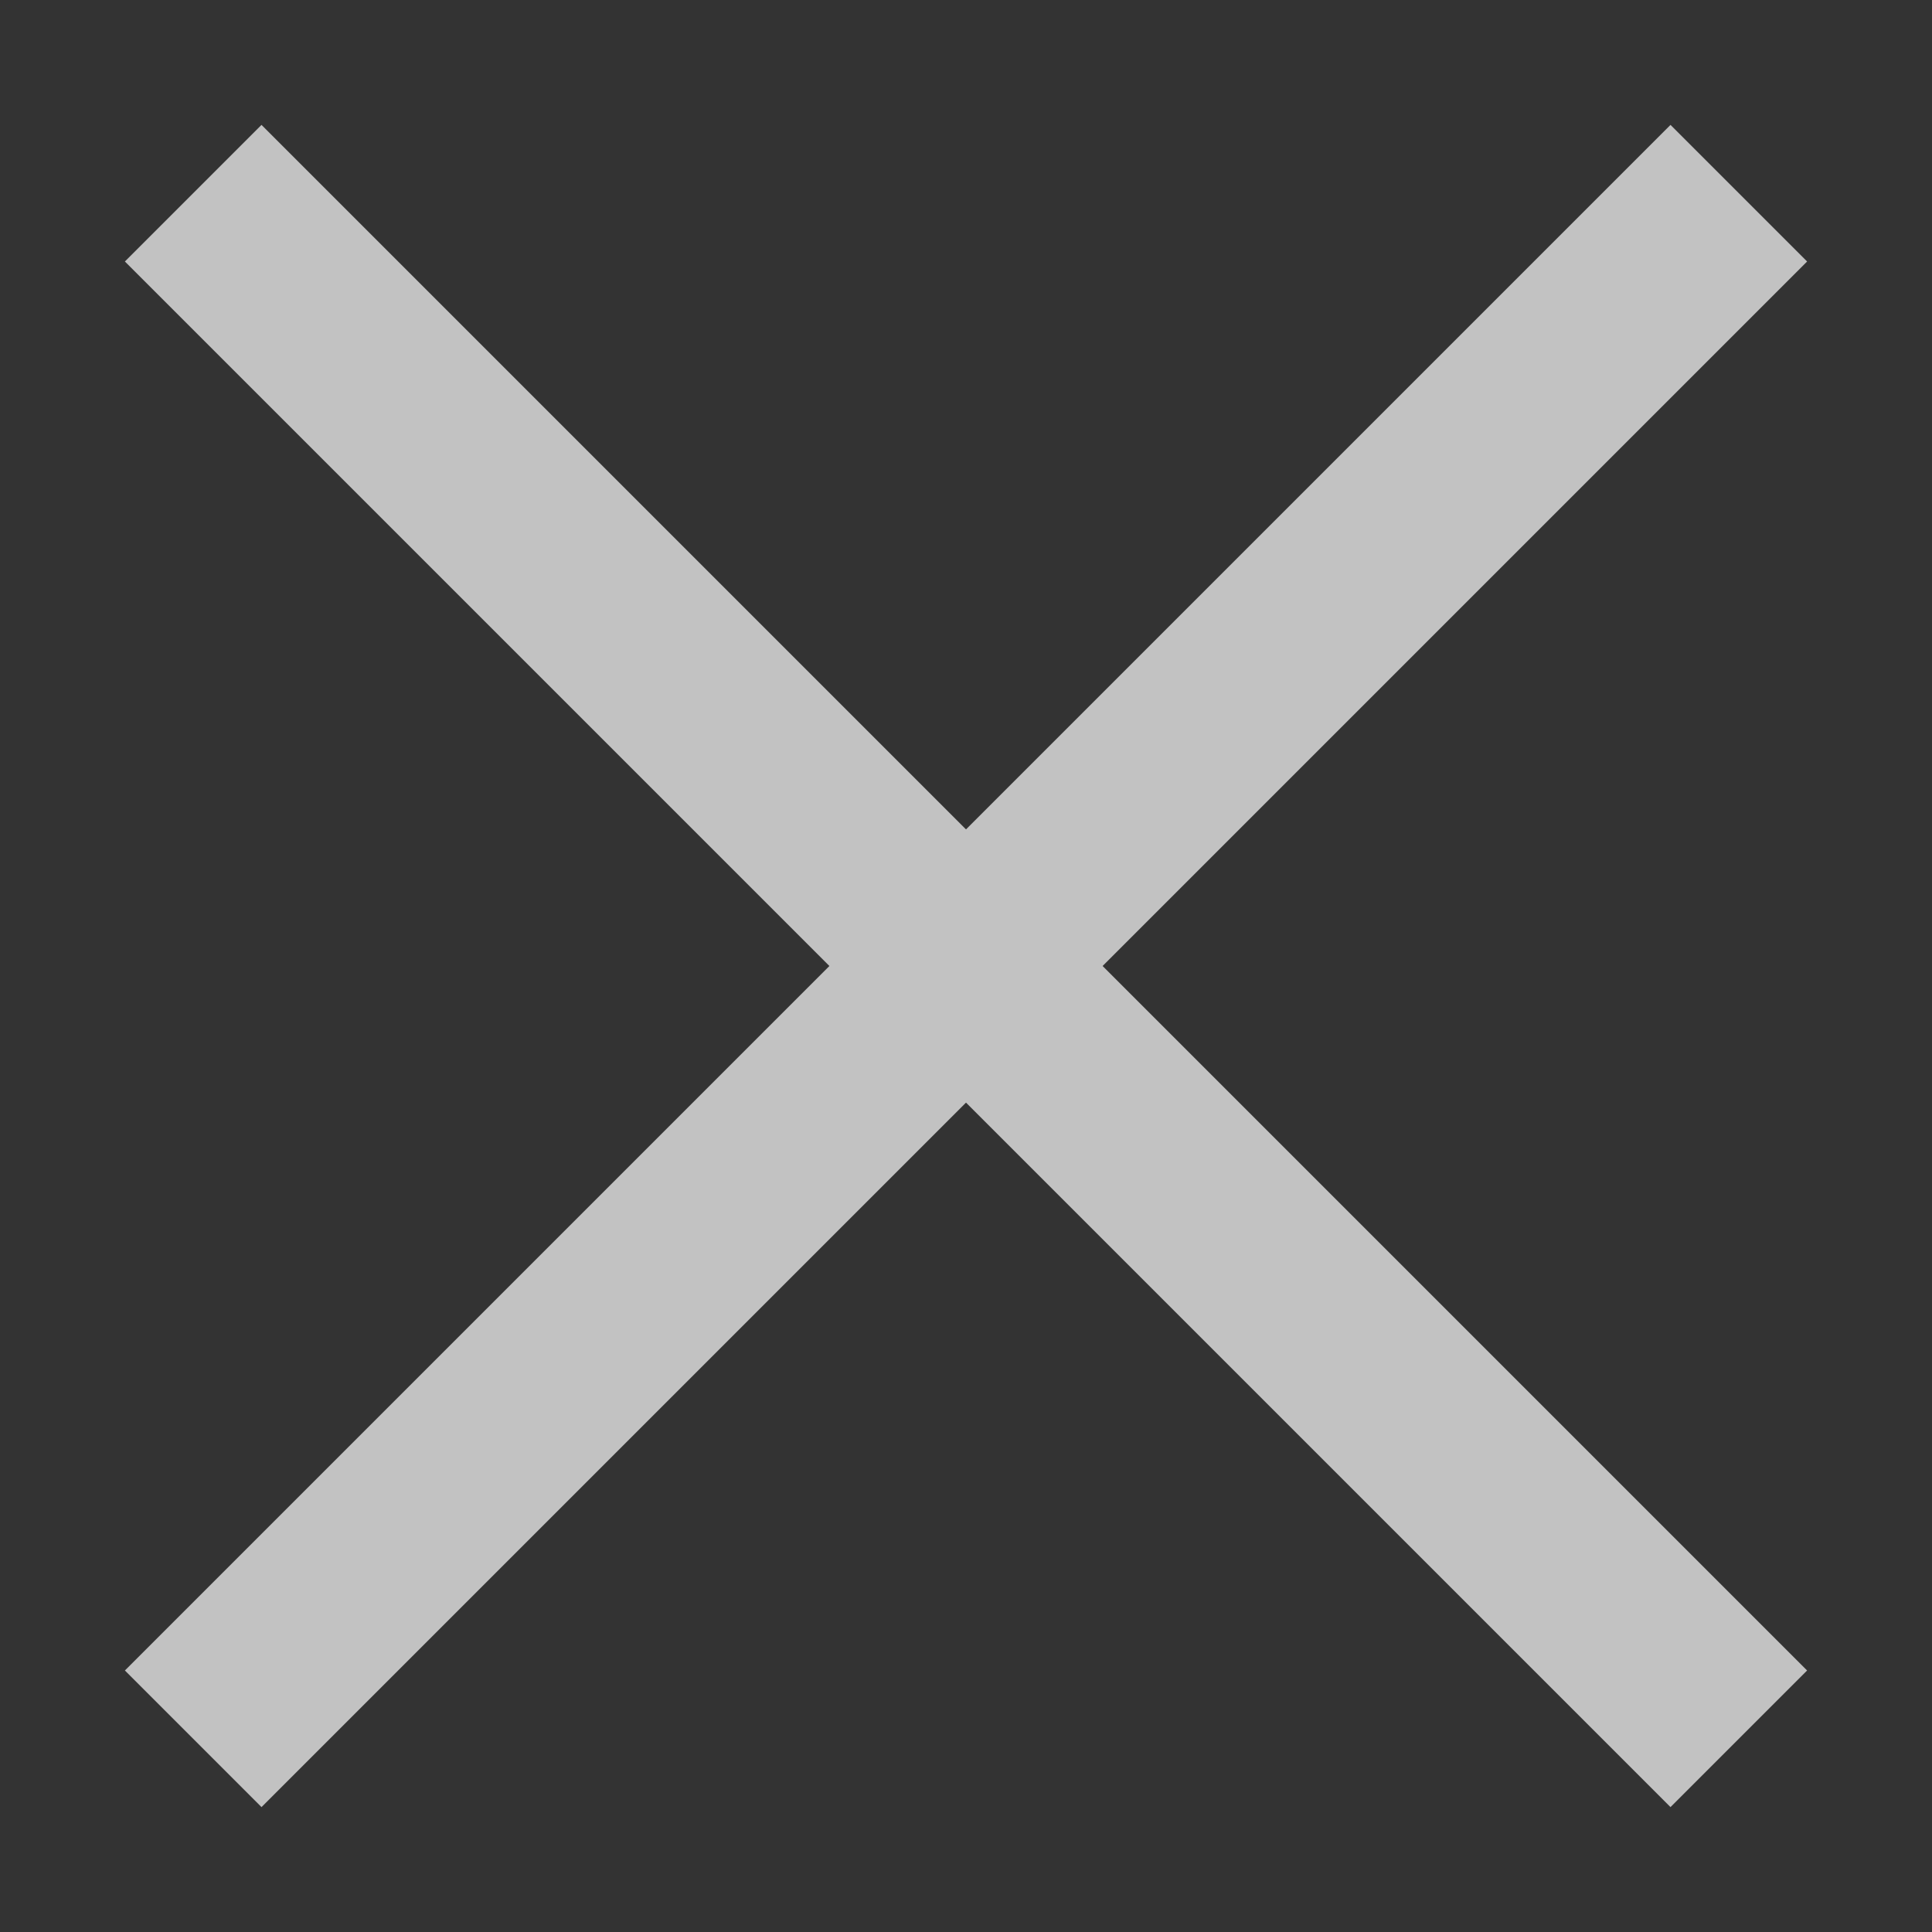 <svg xmlns="http://www.w3.org/2000/svg" viewBox="0 0 10 10"><rect x="0" y="0" width="10" height="10" fill="#333333" stroke="none"/><defs><style>.cls-1{opacity:0.7;}.cls-2,.cls-3{fill:none;}.cls-2{stroke:#fff;stroke-miterlimit:10;}</style></defs><title>delete_lecture</title><g id="Layer_2" data-name="Layer 2"><g id="Layer_45" data-name="Layer 45"><g class="cls-1"><line class="cls-2" x1="1" y1="1" x2="9" y2="9"/><line class="cls-2" x1="1" y1="9" x2="9" y2="1"/></g><rect class="cls-3" width="10" height="10"/></g></g></svg>